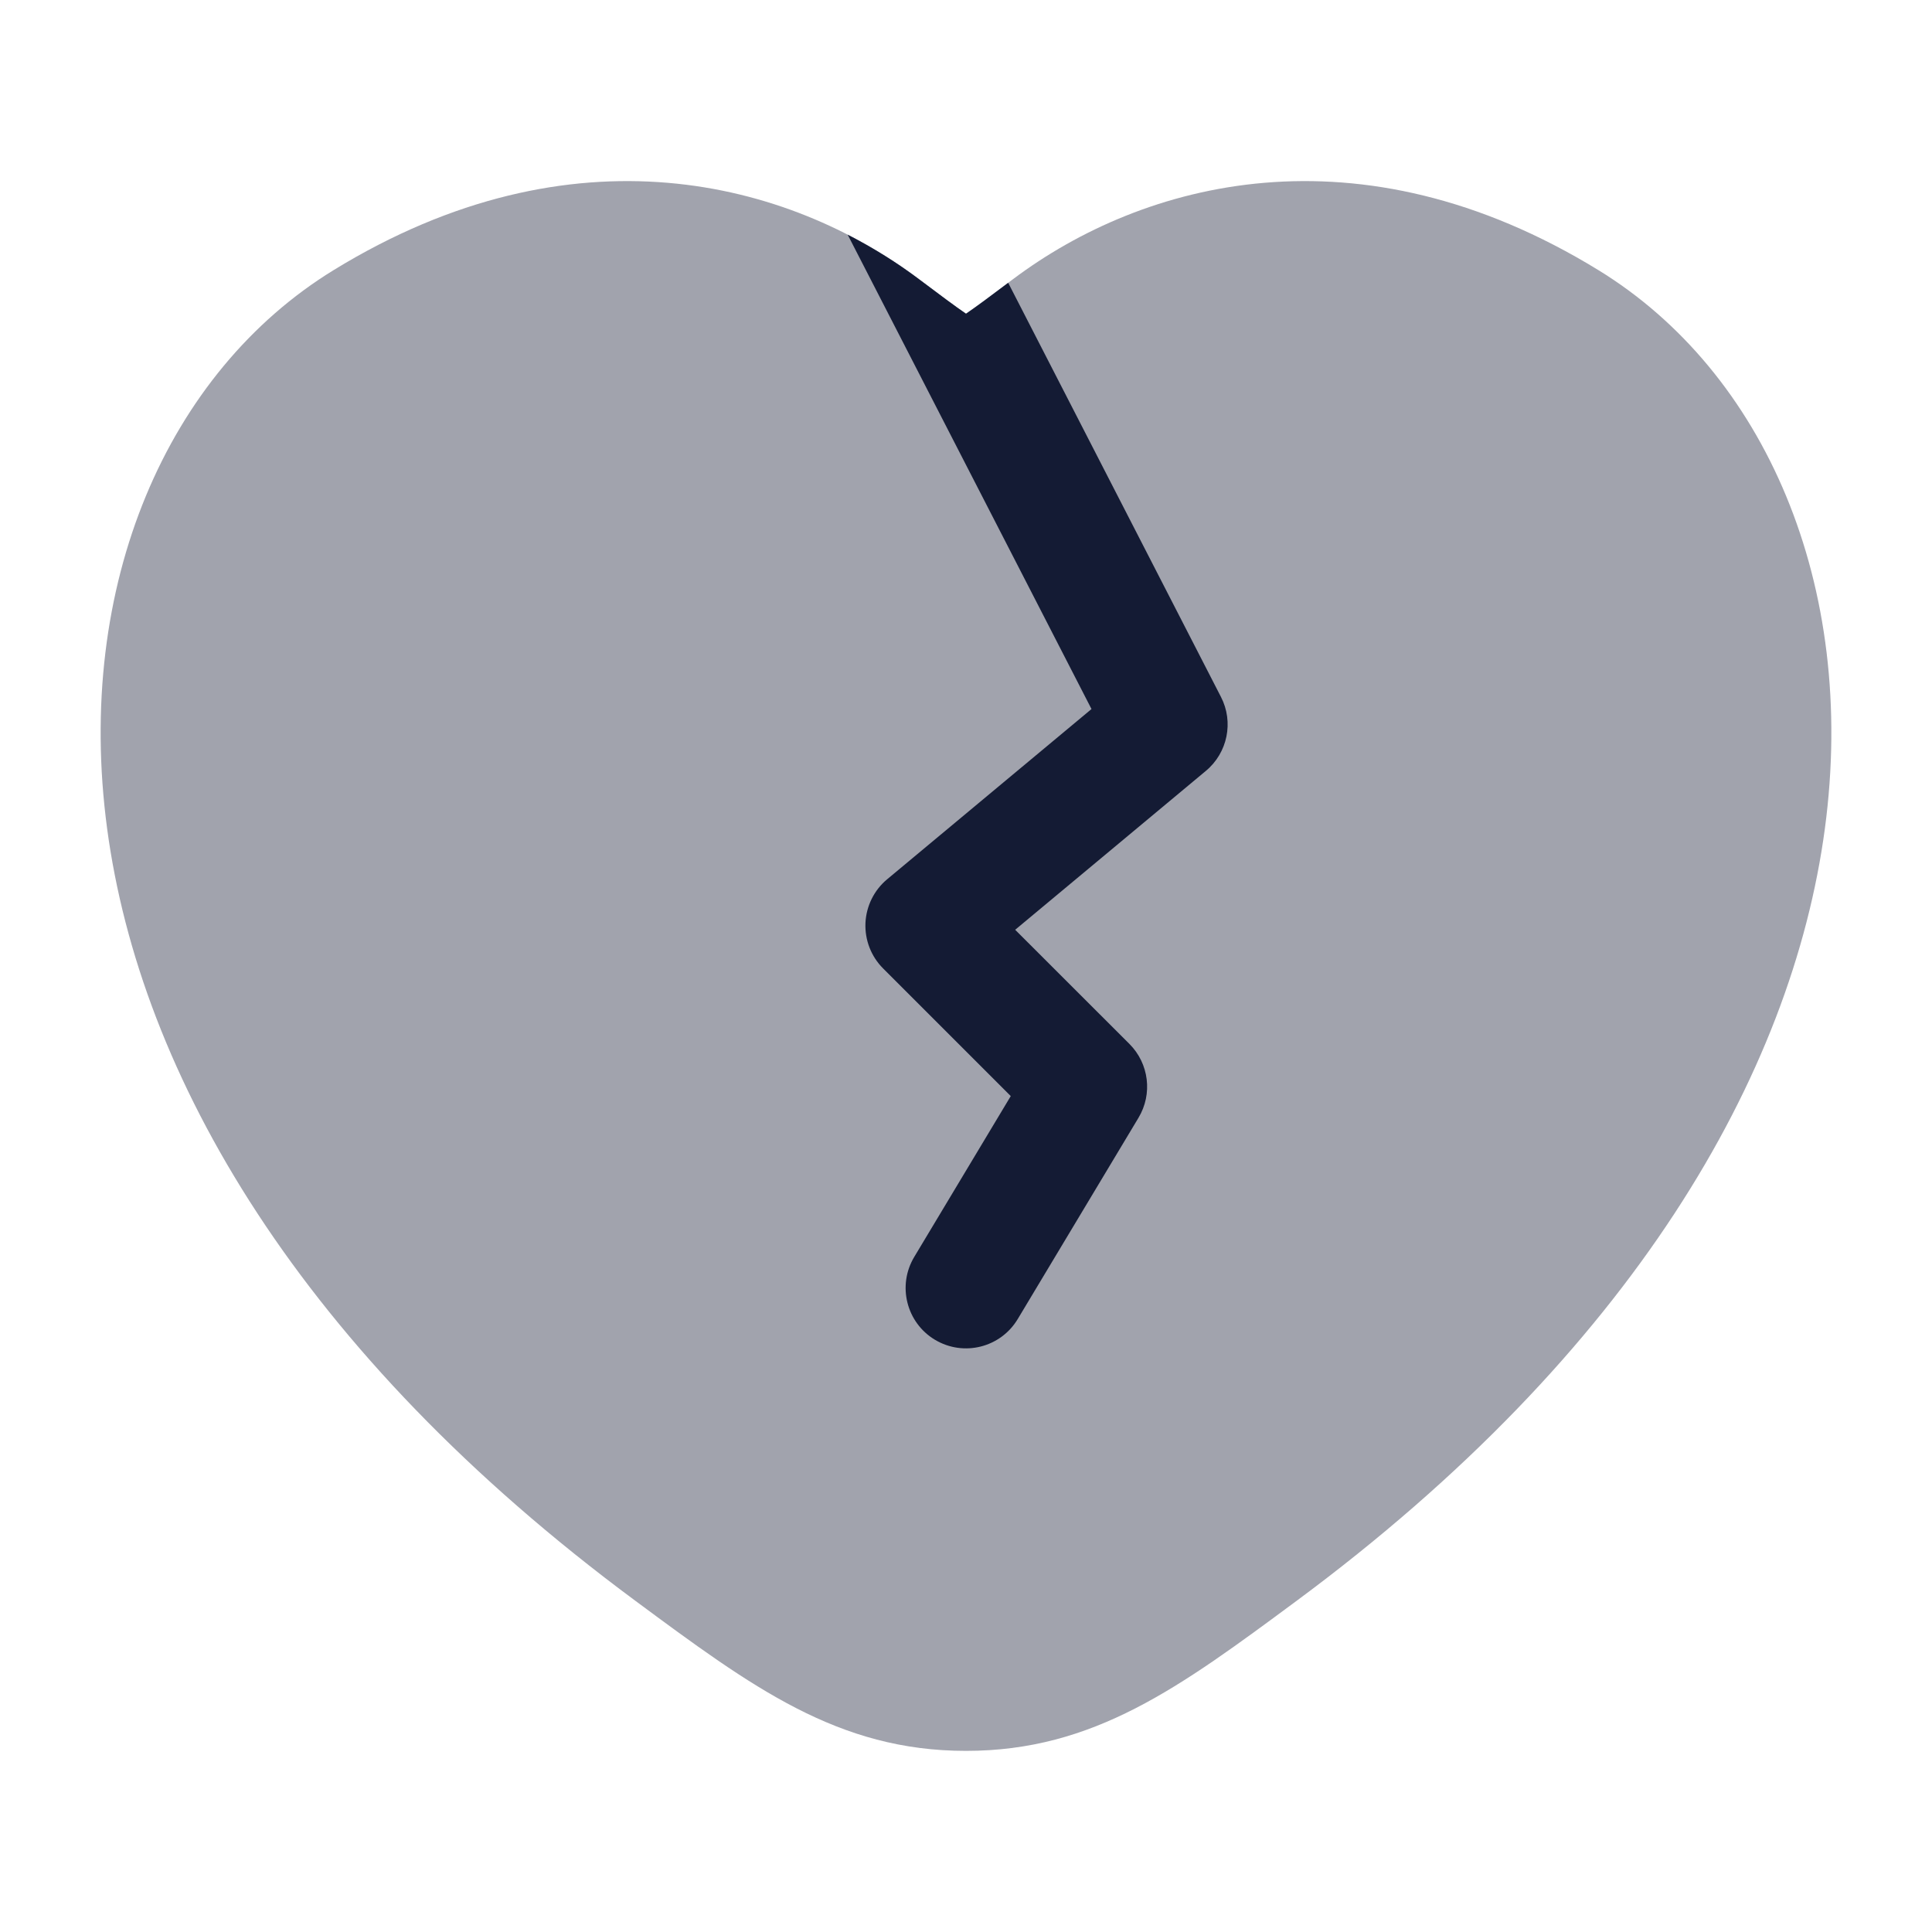<svg width="24" height="24" viewBox="0 0 24 24" fill="none" xmlns="http://www.w3.org/2000/svg">
<path opacity="0.4" d="M4.145 3.355C7.126 1.526 9.801 2.255 11.416 3.468C11.682 3.668 11.864 3.804 12 3.897C12.136 3.804 12.318 3.668 12.584 3.468C14.2 2.255 16.874 1.526 19.855 3.355C21.916 4.619 23.076 7.26 22.669 10.295C22.26 13.344 20.286 16.792 16.107 19.886C14.655 20.961 13.59 21.75 12 21.75C10.41 21.75 9.345 20.961 7.893 19.886C3.714 16.792 1.74 13.344 1.331 10.295C0.924 7.26 2.084 4.619 4.145 3.355Z" fill="#141B34"/>
<path d="M11.416 3.468C11.682 3.668 11.864 3.804 12 3.897C12.126 3.811 12.291 3.689 12.524 3.513L15.167 8.657C15.328 8.969 15.25 9.351 14.98 9.576L12.611 11.55L14.031 12.969C14.274 13.213 14.32 13.59 14.143 13.885L12.643 16.385C12.43 16.741 11.97 16.856 11.614 16.643C11.259 16.43 11.144 15.969 11.357 15.614L12.556 13.616L10.97 12.03C10.821 11.881 10.742 11.676 10.751 11.466C10.761 11.255 10.858 11.058 11.02 10.923L13.559 8.808L10.53 2.915C10.852 3.08 11.149 3.267 11.416 3.468Z" fill="#141B34"/>
</svg>
